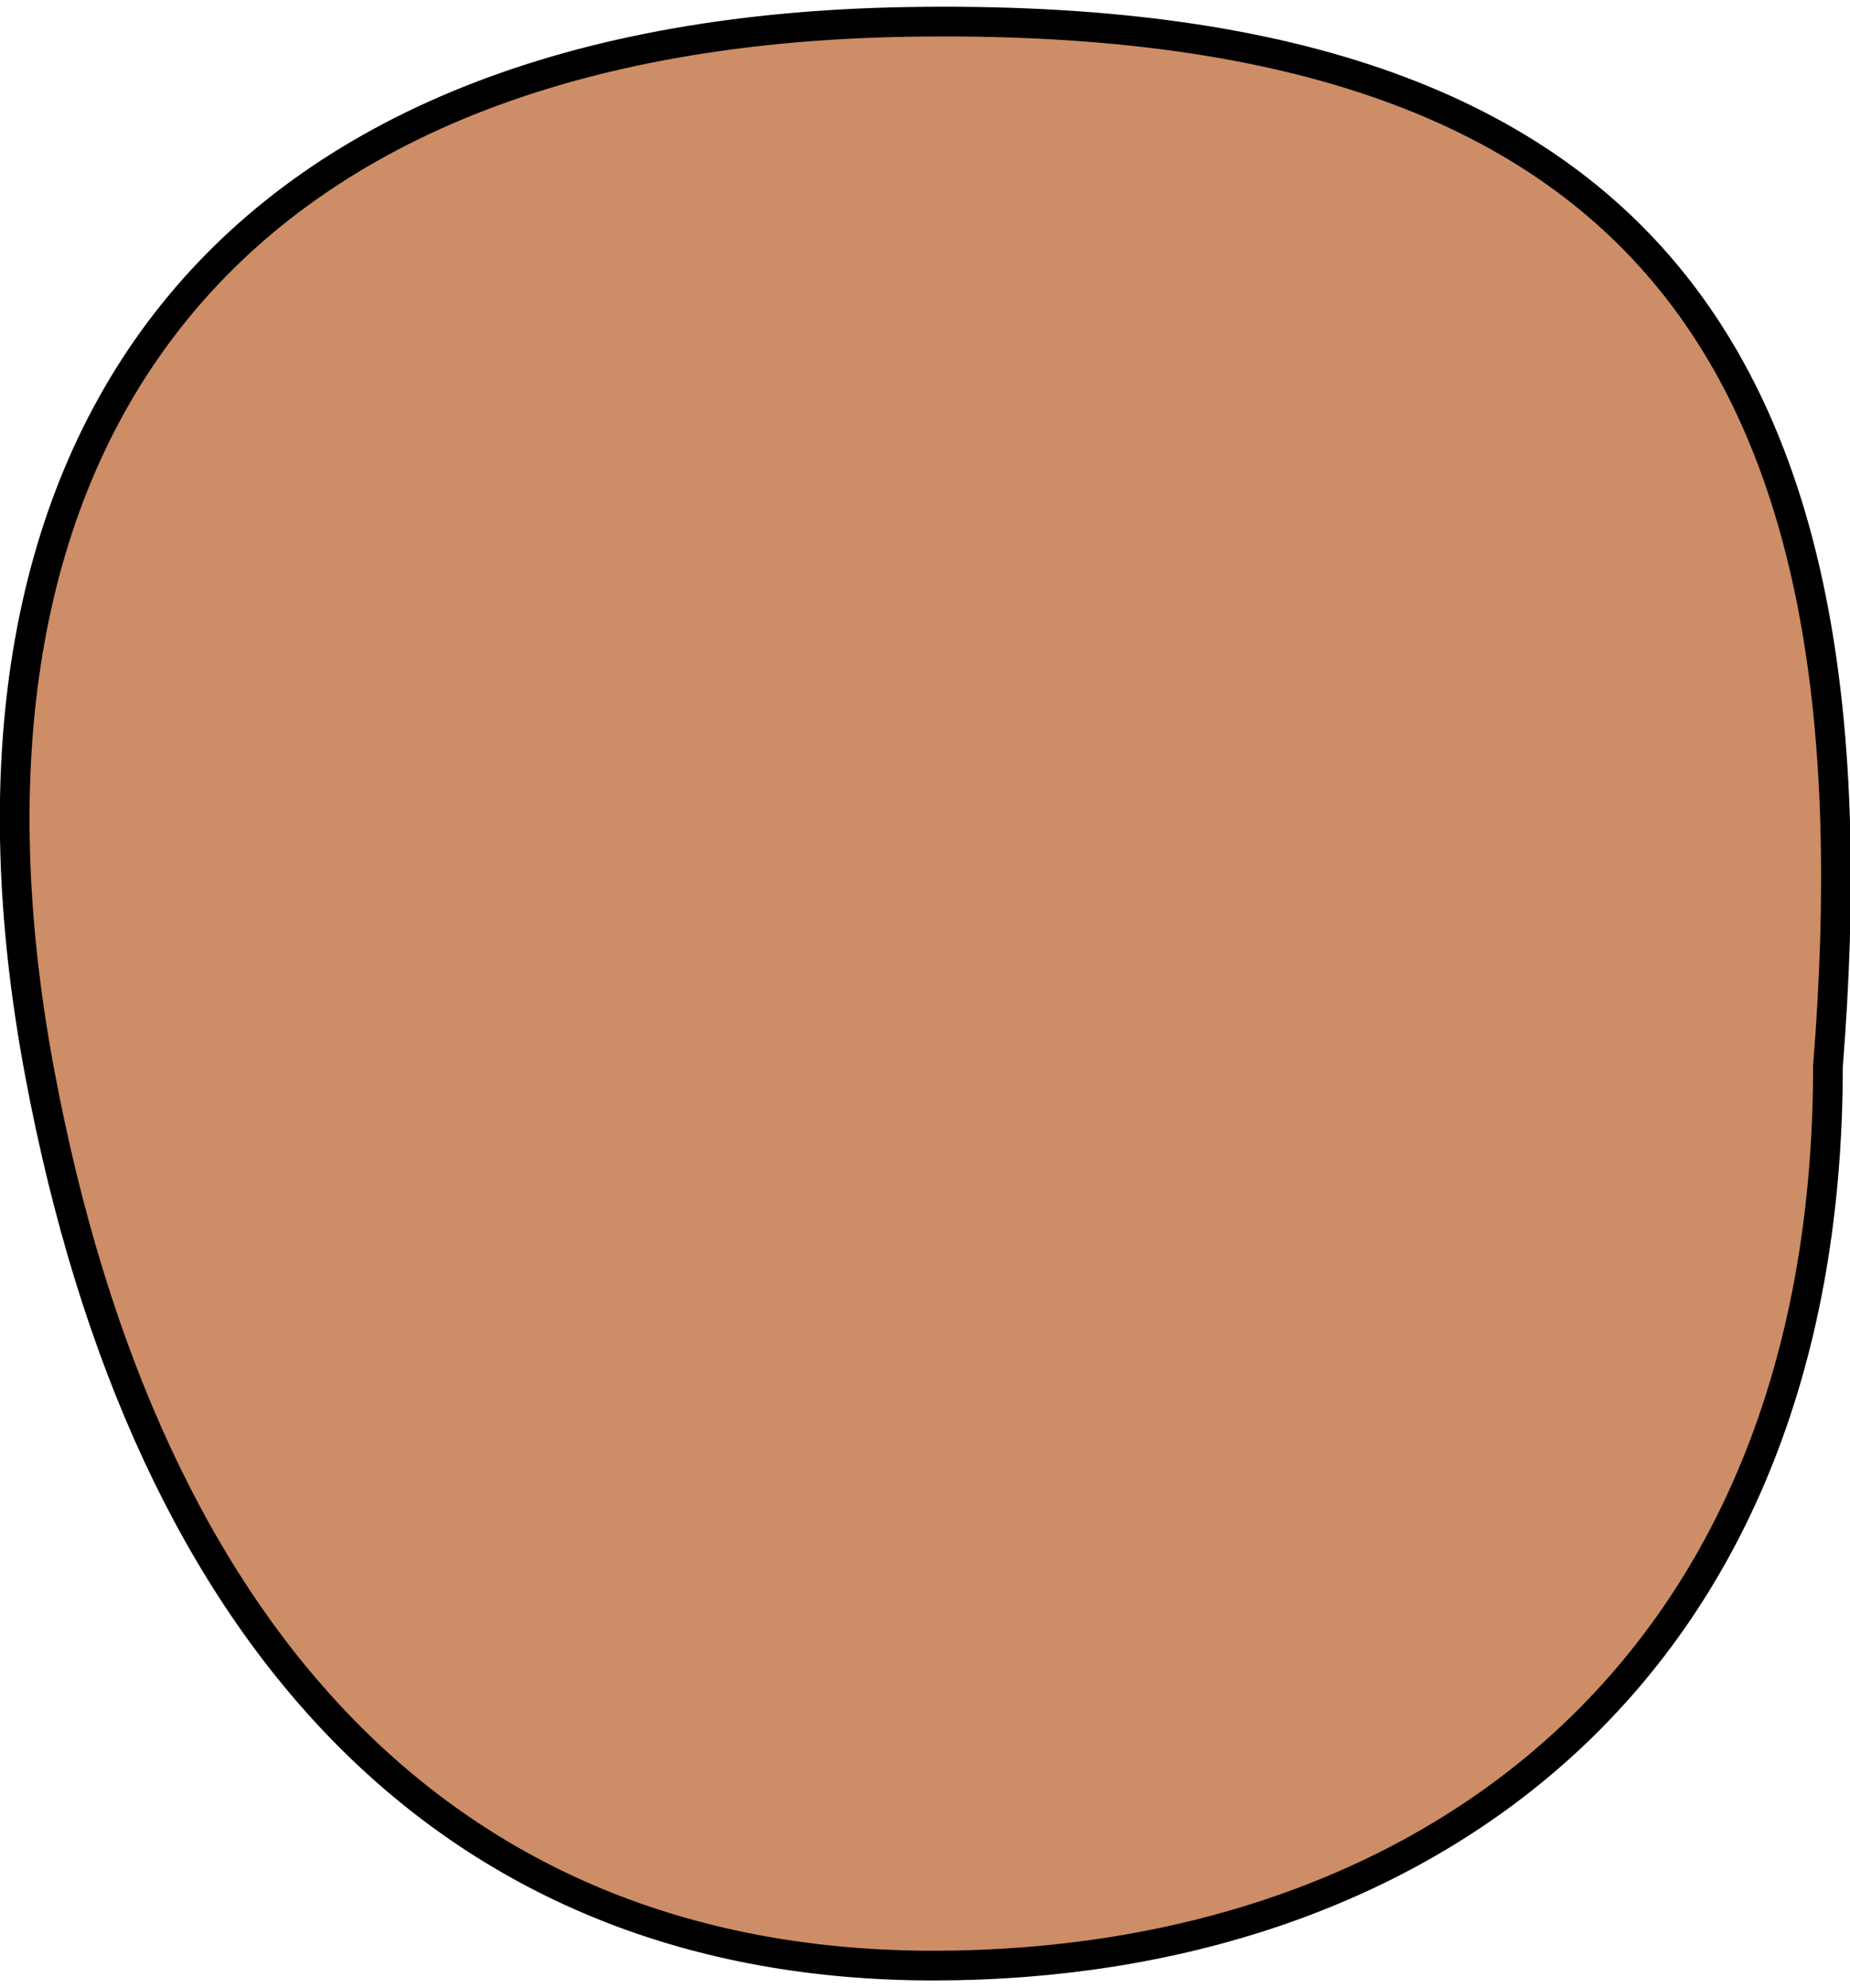 <?xml version="1.0" encoding="UTF-8"?>
<svg width="135px" height="145px" viewBox="0 0 135 145" version="1.1" xmlns="http://www.w3.org/2000/svg" xmlns:xlink="http://www.w3.org/1999/xlink">
    <!-- Generator: Sketch 56.3 (81716) - https://sketch.com -->
    <title>path8259</title>
    <desc>Created with Sketch.</desc>
    <g id="Page-1" stroke="none" stroke-width="1" fill="none" fill-rule="evenodd" stroke-linecap="round" stroke-linejoin="bevel">
        <g id="1526766055" transform="translate(-21631, -1732)" fill="#CD8D67" fill-rule="nonzero" stroke="#000000" stroke-width="2.167">
            <path d="M21633.893,1810.225 C21625.57,1765.746 21645.626,1734.461 21697.219,1733.598 C21752.301,1732.677 21768.413,1759.53 21764.391,1809.755 C21764.391,1854.581 21734.231,1875.323 21699.193,1875.357 C21664.155,1875.387 21641.716,1852.03 21633.893,1810.225 Z" id="path8259"></path>
        </g>
    </g>
</svg>